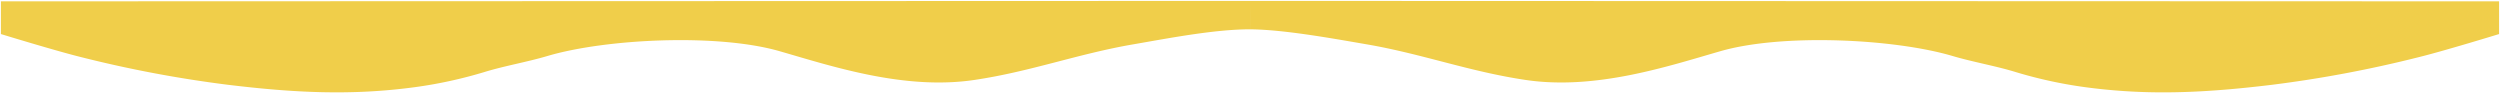 <svg xmlns="http://www.w3.org/2000/svg" width="1367" height="51" viewBox="0 0 1367 51">
  <g id="Group_6217" data-name="Group 6217" transform="translate(0.5 0.499)">
    <path id="Union_3" data-name="Union 3" d="M1139.557,47.151a244.582,244.582,0,0,1-37.912-8.257c-10.953-3.367-23.371-5.48-34.472-8.769-31.786-9.417-92.835-12.452-126.96-2.634C911.537,35.741,872.059,48.9,833.746,43.22c-30.83-4.568-56.509-14.248-86.914-19.476-18.81-3.233-45.292-8.07-63.833-8.216.043,0,0-15.347,0-15.527V15.528c-19.519,0-45.023,4.983-63.832,8.216-30.4,5.227-56.084,14.908-86.914,19.476-38.312,5.677-77.791-7.478-106.466-15.729-34.124-9.818-95.173-6.783-126.96,2.634-11.1,3.289-23.519,5.4-34.473,8.769a244.557,244.557,0,0,1-37.912,8.257c-35.1,4.765-66.76,3.012-102.309-1.291A666.074,666.074,0,0,1,43.868,30.736C30.294,27.4,0,18.123,0,18.123V.237L683,0l683,.237V18.123s-30.294,9.278-43.868,12.613a666.073,666.073,0,0,1-80.267,15.124c-20.656,2.5-40,4.14-59.466,4.14A315.825,315.825,0,0,1,1139.557,47.151ZM683,15.528h0Z" transform="translate(0 0.001)" fill="#f0ce4a" stroke="rgba(0,0,0,0)" stroke-miterlimit="10" stroke-width="1"/>
  </g>
</svg>
